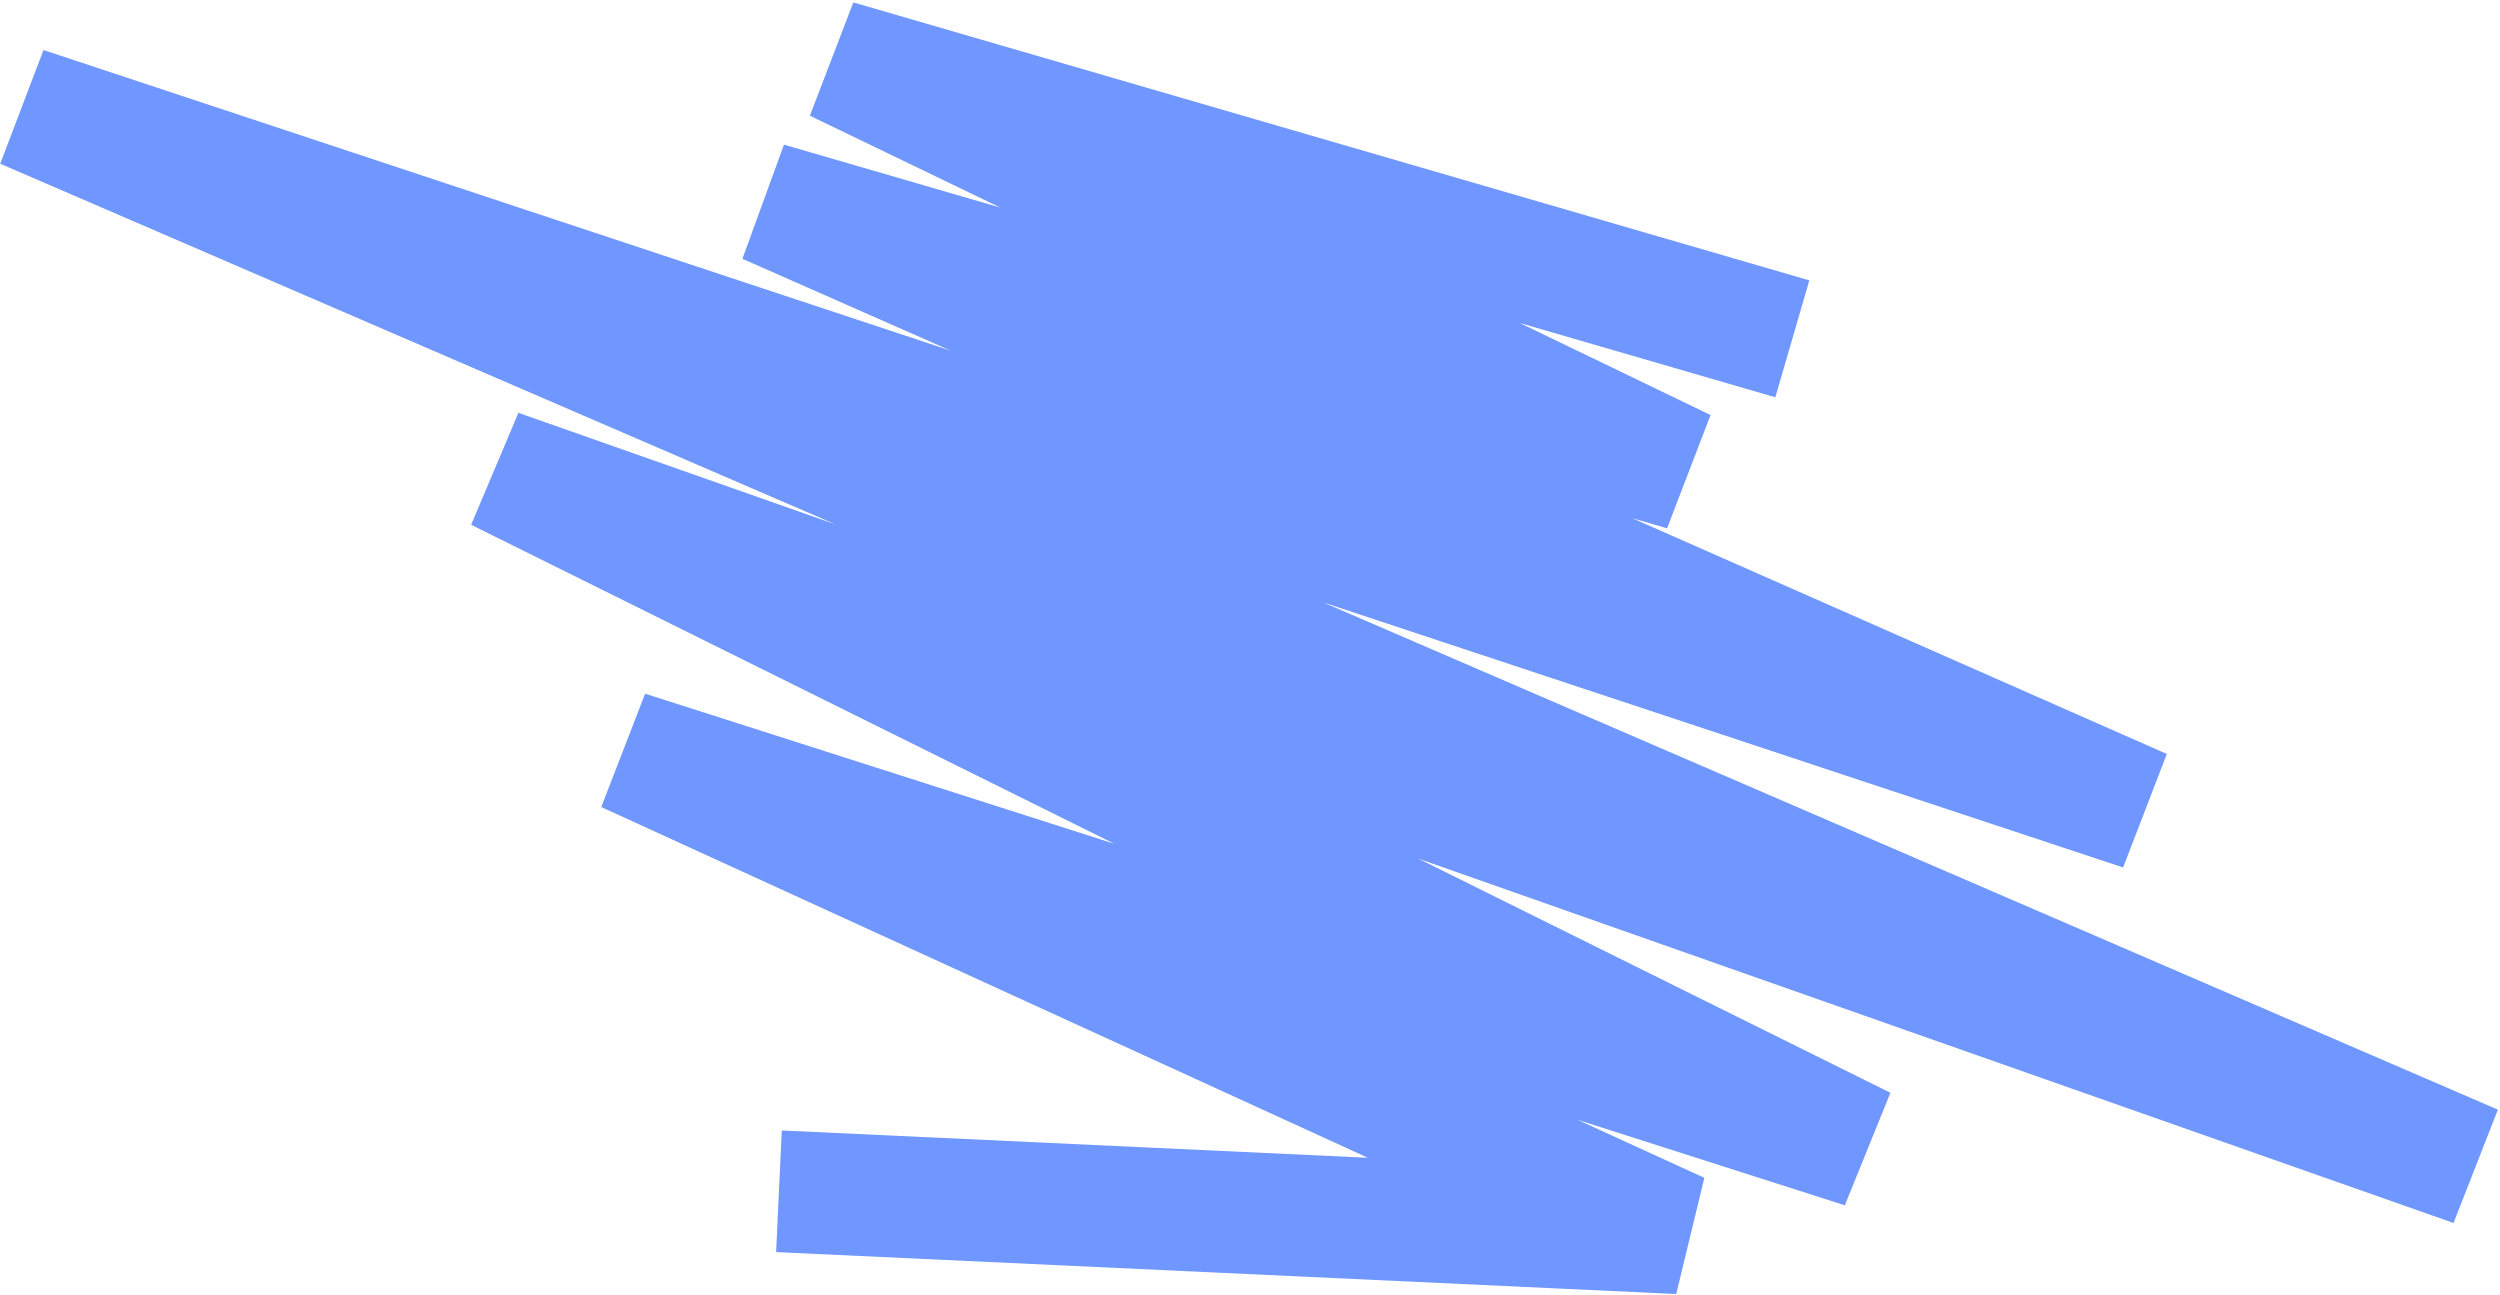 <svg width="616" height="319" viewBox="0 0 616 319" fill="none" xmlns="http://www.w3.org/2000/svg">
<path d="M441.628 83.487L206.072 15L414.959 115.775L188.981 50.044L527.85 199.504L6 26.569L609.531 287.19L122.756 115.87L459.134 282.699L154.389 185.212L413.714 303.859L191.931 293.532" stroke="#6F97FF" stroke-width="30"/>
</svg>
